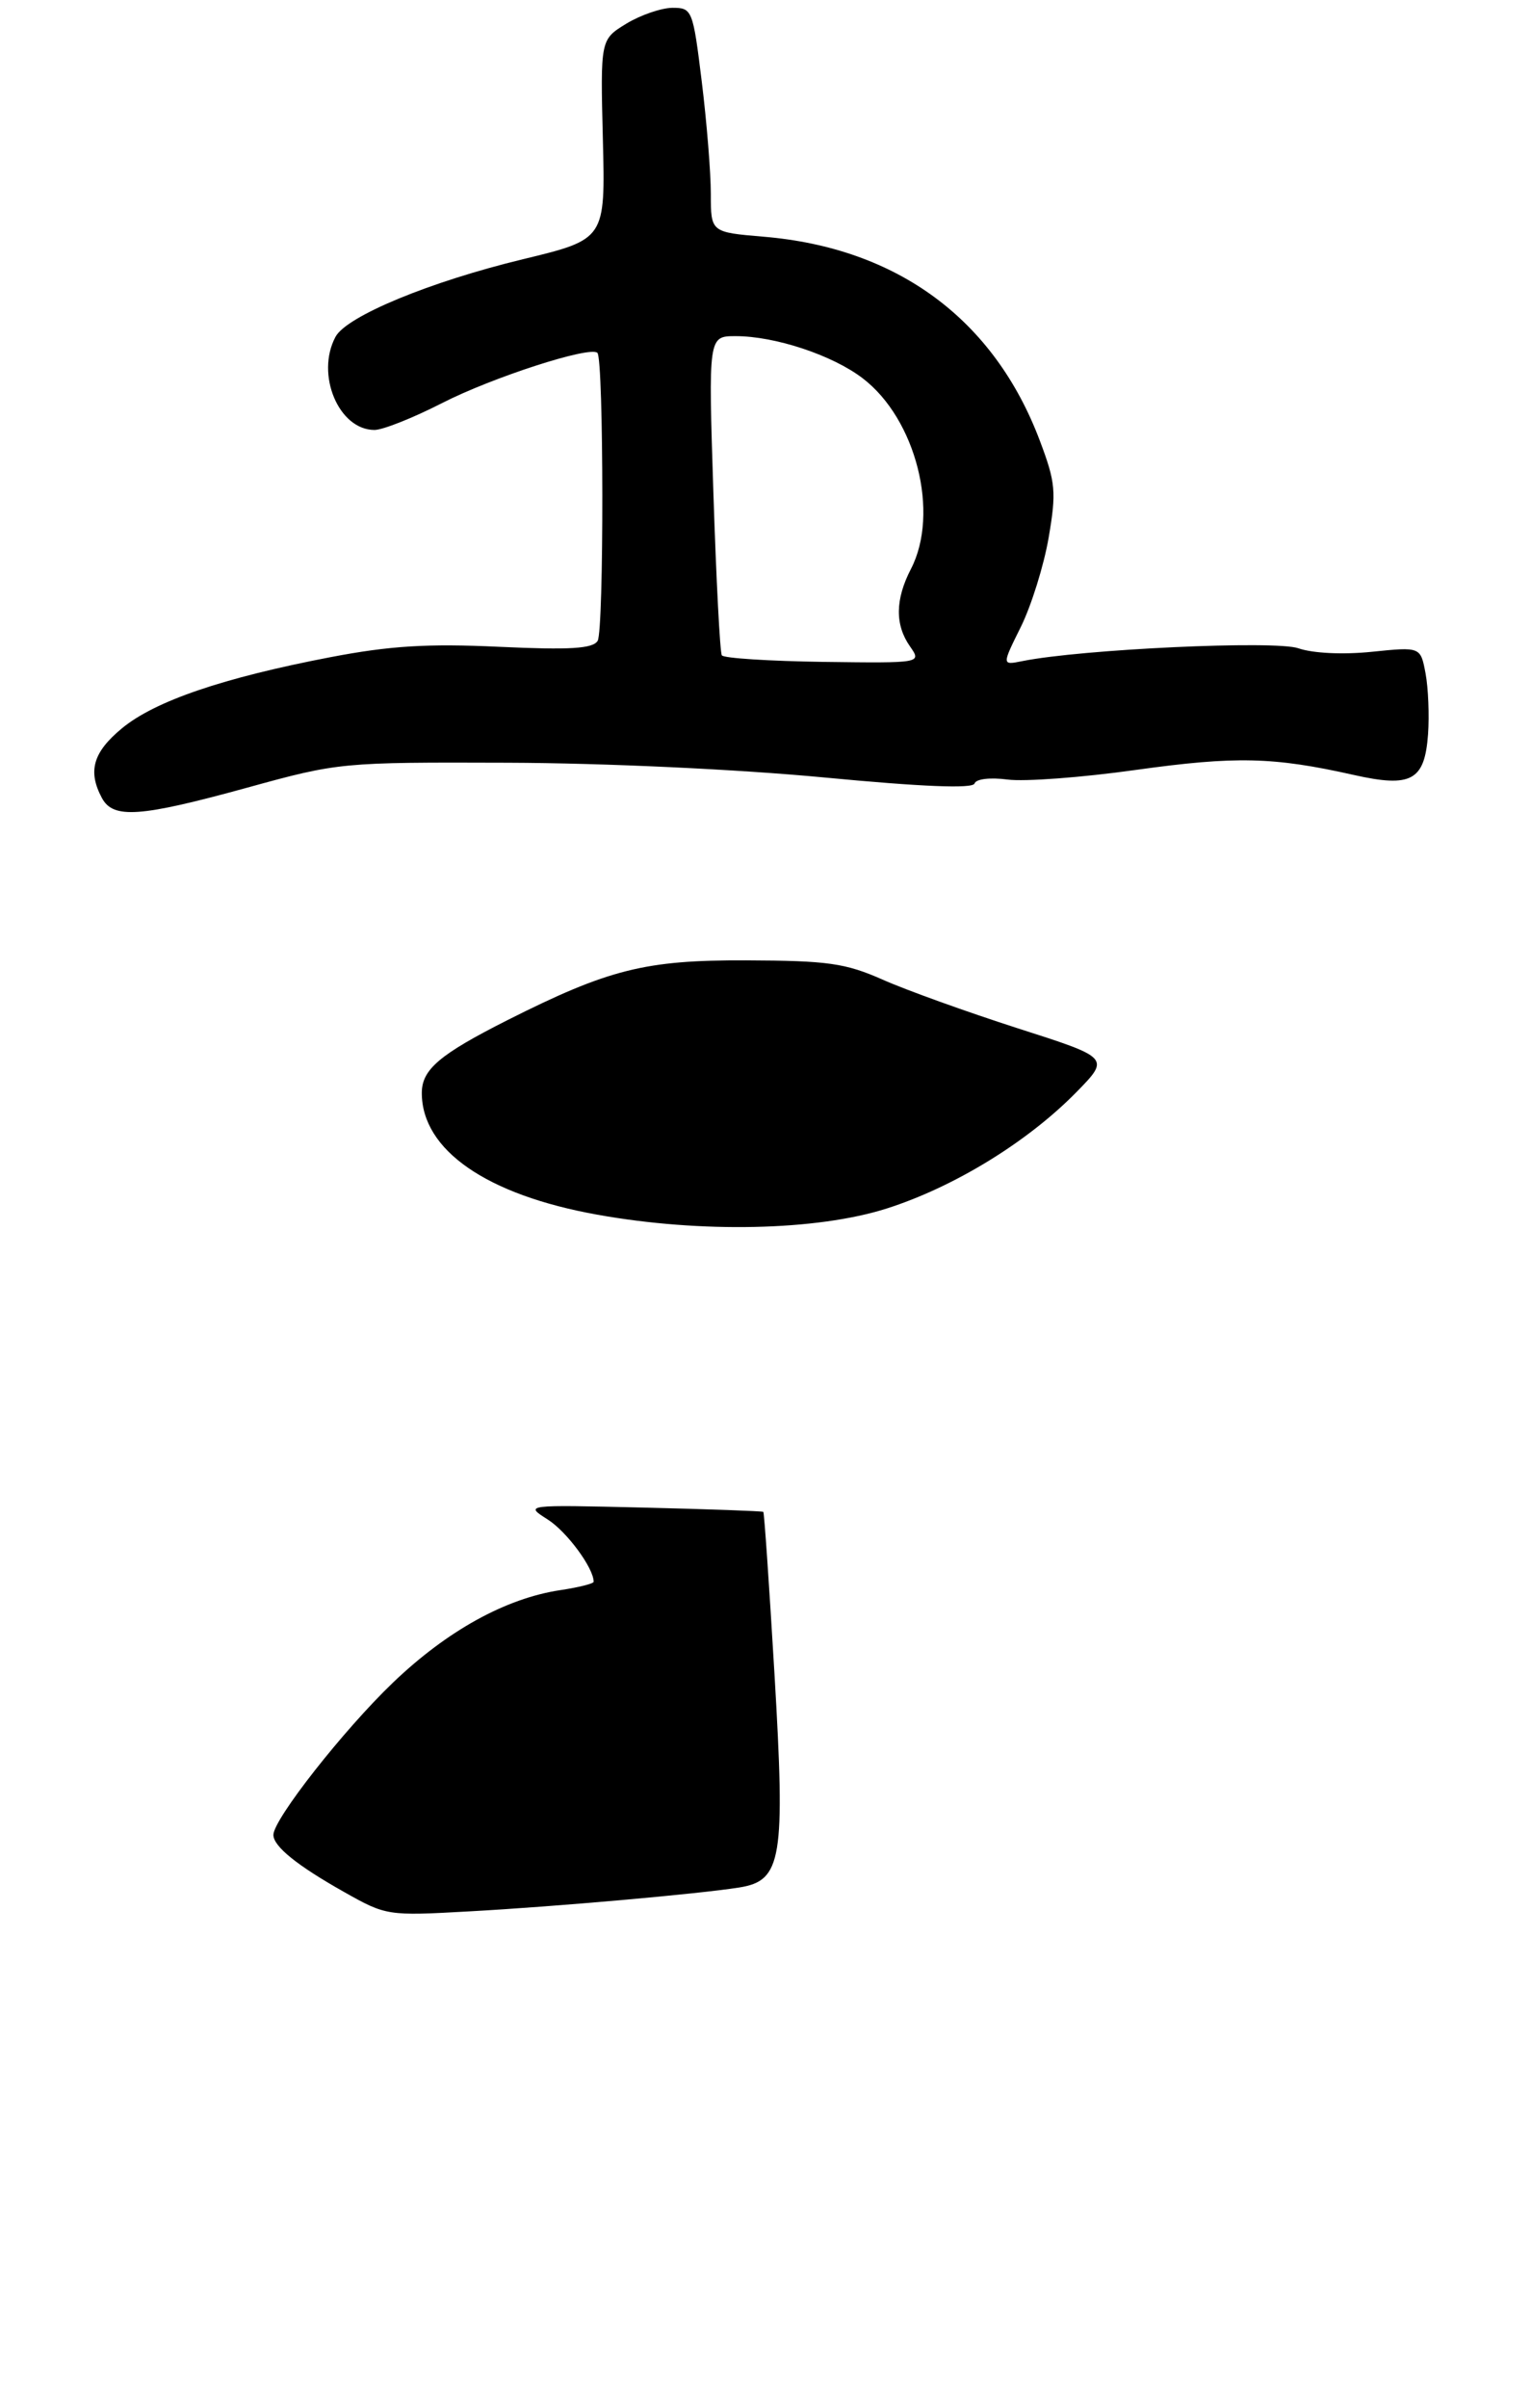 <?xml version="1.0" encoding="UTF-8" standalone="no"?>
<!DOCTYPE svg PUBLIC "-//W3C//DTD SVG 1.1//EN" "http://www.w3.org/Graphics/SVG/1.1/DTD/svg11.dtd" >
<svg xmlns="http://www.w3.org/2000/svg" xmlns:xlink="http://www.w3.org/1999/xlink" version="1.1" viewBox="0 0 196 308">
 <g >
 <path fill="currentColor"
d=" M 31.68 100.75 C 43.37 97.53 43.73 97.50 65.00 97.57 C 77.43 97.61 94.49 98.41 105.46 99.45 C 118.06 100.65 124.53 100.91 124.76 100.23 C 124.95 99.64 126.75 99.43 128.98 99.72 C 131.12 100.01 138.51 99.46 145.41 98.49 C 158.19 96.71 163.01 96.82 173.30 99.13 C 180.69 100.79 182.39 99.86 182.82 93.92 C 182.99 91.51 182.85 88.01 182.50 86.14 C 181.86 82.74 181.86 82.74 175.61 83.38 C 171.91 83.76 168.07 83.57 166.22 82.93 C 163.26 81.89 138.42 83.05 130.88 84.57 C 128.25 85.10 128.25 85.10 130.70 80.17 C 132.04 77.45 133.64 72.32 134.25 68.77 C 135.25 62.92 135.14 61.73 133.13 56.40 C 127.28 40.86 114.90 31.71 97.75 30.28 C 91.00 29.71 91.00 29.71 91.00 24.80 C 91.00 22.09 90.48 15.63 89.84 10.44 C 88.71 1.25 88.61 1.00 86.09 1.00 C 84.67 1.01 82.01 1.92 80.18 3.03 C 76.86 5.06 76.86 5.06 77.18 17.83 C 77.50 30.61 77.50 30.61 66.95 33.16 C 55.02 36.04 44.36 40.45 42.95 43.09 C 40.38 47.89 43.36 55.00 47.94 55.00 C 49.01 55.00 52.88 53.46 56.56 51.58 C 63.00 48.28 75.56 44.22 76.48 45.14 C 77.30 45.97 77.33 80.66 76.51 81.98 C 75.89 82.98 72.98 83.16 63.90 82.74 C 54.72 82.31 49.91 82.61 42.29 84.07 C 28.57 86.70 19.85 89.67 15.62 93.16 C 11.91 96.22 11.21 98.65 13.04 102.07 C 14.49 104.78 17.89 104.54 31.68 100.75 Z  M 44.06 242.03 C 38.03 238.64 35.00 236.19 35.00 234.72 C 35.00 232.73 44.00 221.28 50.31 215.24 C 57.25 208.60 64.74 204.46 71.74 203.41 C 74.08 203.06 76.00 202.58 76.00 202.34 C 76.00 200.58 72.55 195.91 70.11 194.37 C 67.15 192.49 67.15 192.49 82.32 192.85 C 90.67 193.05 97.60 193.30 97.72 193.40 C 97.84 193.51 98.48 202.85 99.15 214.15 C 100.55 237.84 100.10 240.58 94.64 241.45 C 89.41 242.28 71.14 243.90 60.00 244.51 C 49.65 245.09 49.42 245.06 44.06 242.03 Z  M 76.50 155.39 C 62.29 152.85 54.01 147.12 54.00 139.82 C 54.00 136.81 56.27 134.89 64.96 130.50 C 77.93 123.97 82.61 122.80 95.51 122.85 C 106.00 122.89 108.21 123.20 113.03 125.33 C 116.07 126.68 123.85 129.47 130.32 131.55 C 142.10 135.32 142.10 135.32 137.80 139.71 C 131.53 146.10 122.13 151.85 113.50 154.60 C 104.55 157.44 89.73 157.76 76.50 155.39 Z  M 92.41 83.83 C 92.17 83.46 91.69 74.12 91.33 63.08 C 90.68 43.00 90.68 43.00 94.18 43.00 C 99.23 43.00 106.57 45.43 110.44 48.39 C 117.27 53.60 120.32 65.62 116.62 72.78 C 114.60 76.68 114.56 79.93 116.50 82.69 C 117.99 84.83 117.99 84.83 105.41 84.67 C 98.50 84.57 92.64 84.20 92.41 83.83 Z "/>
</g>
</svg>